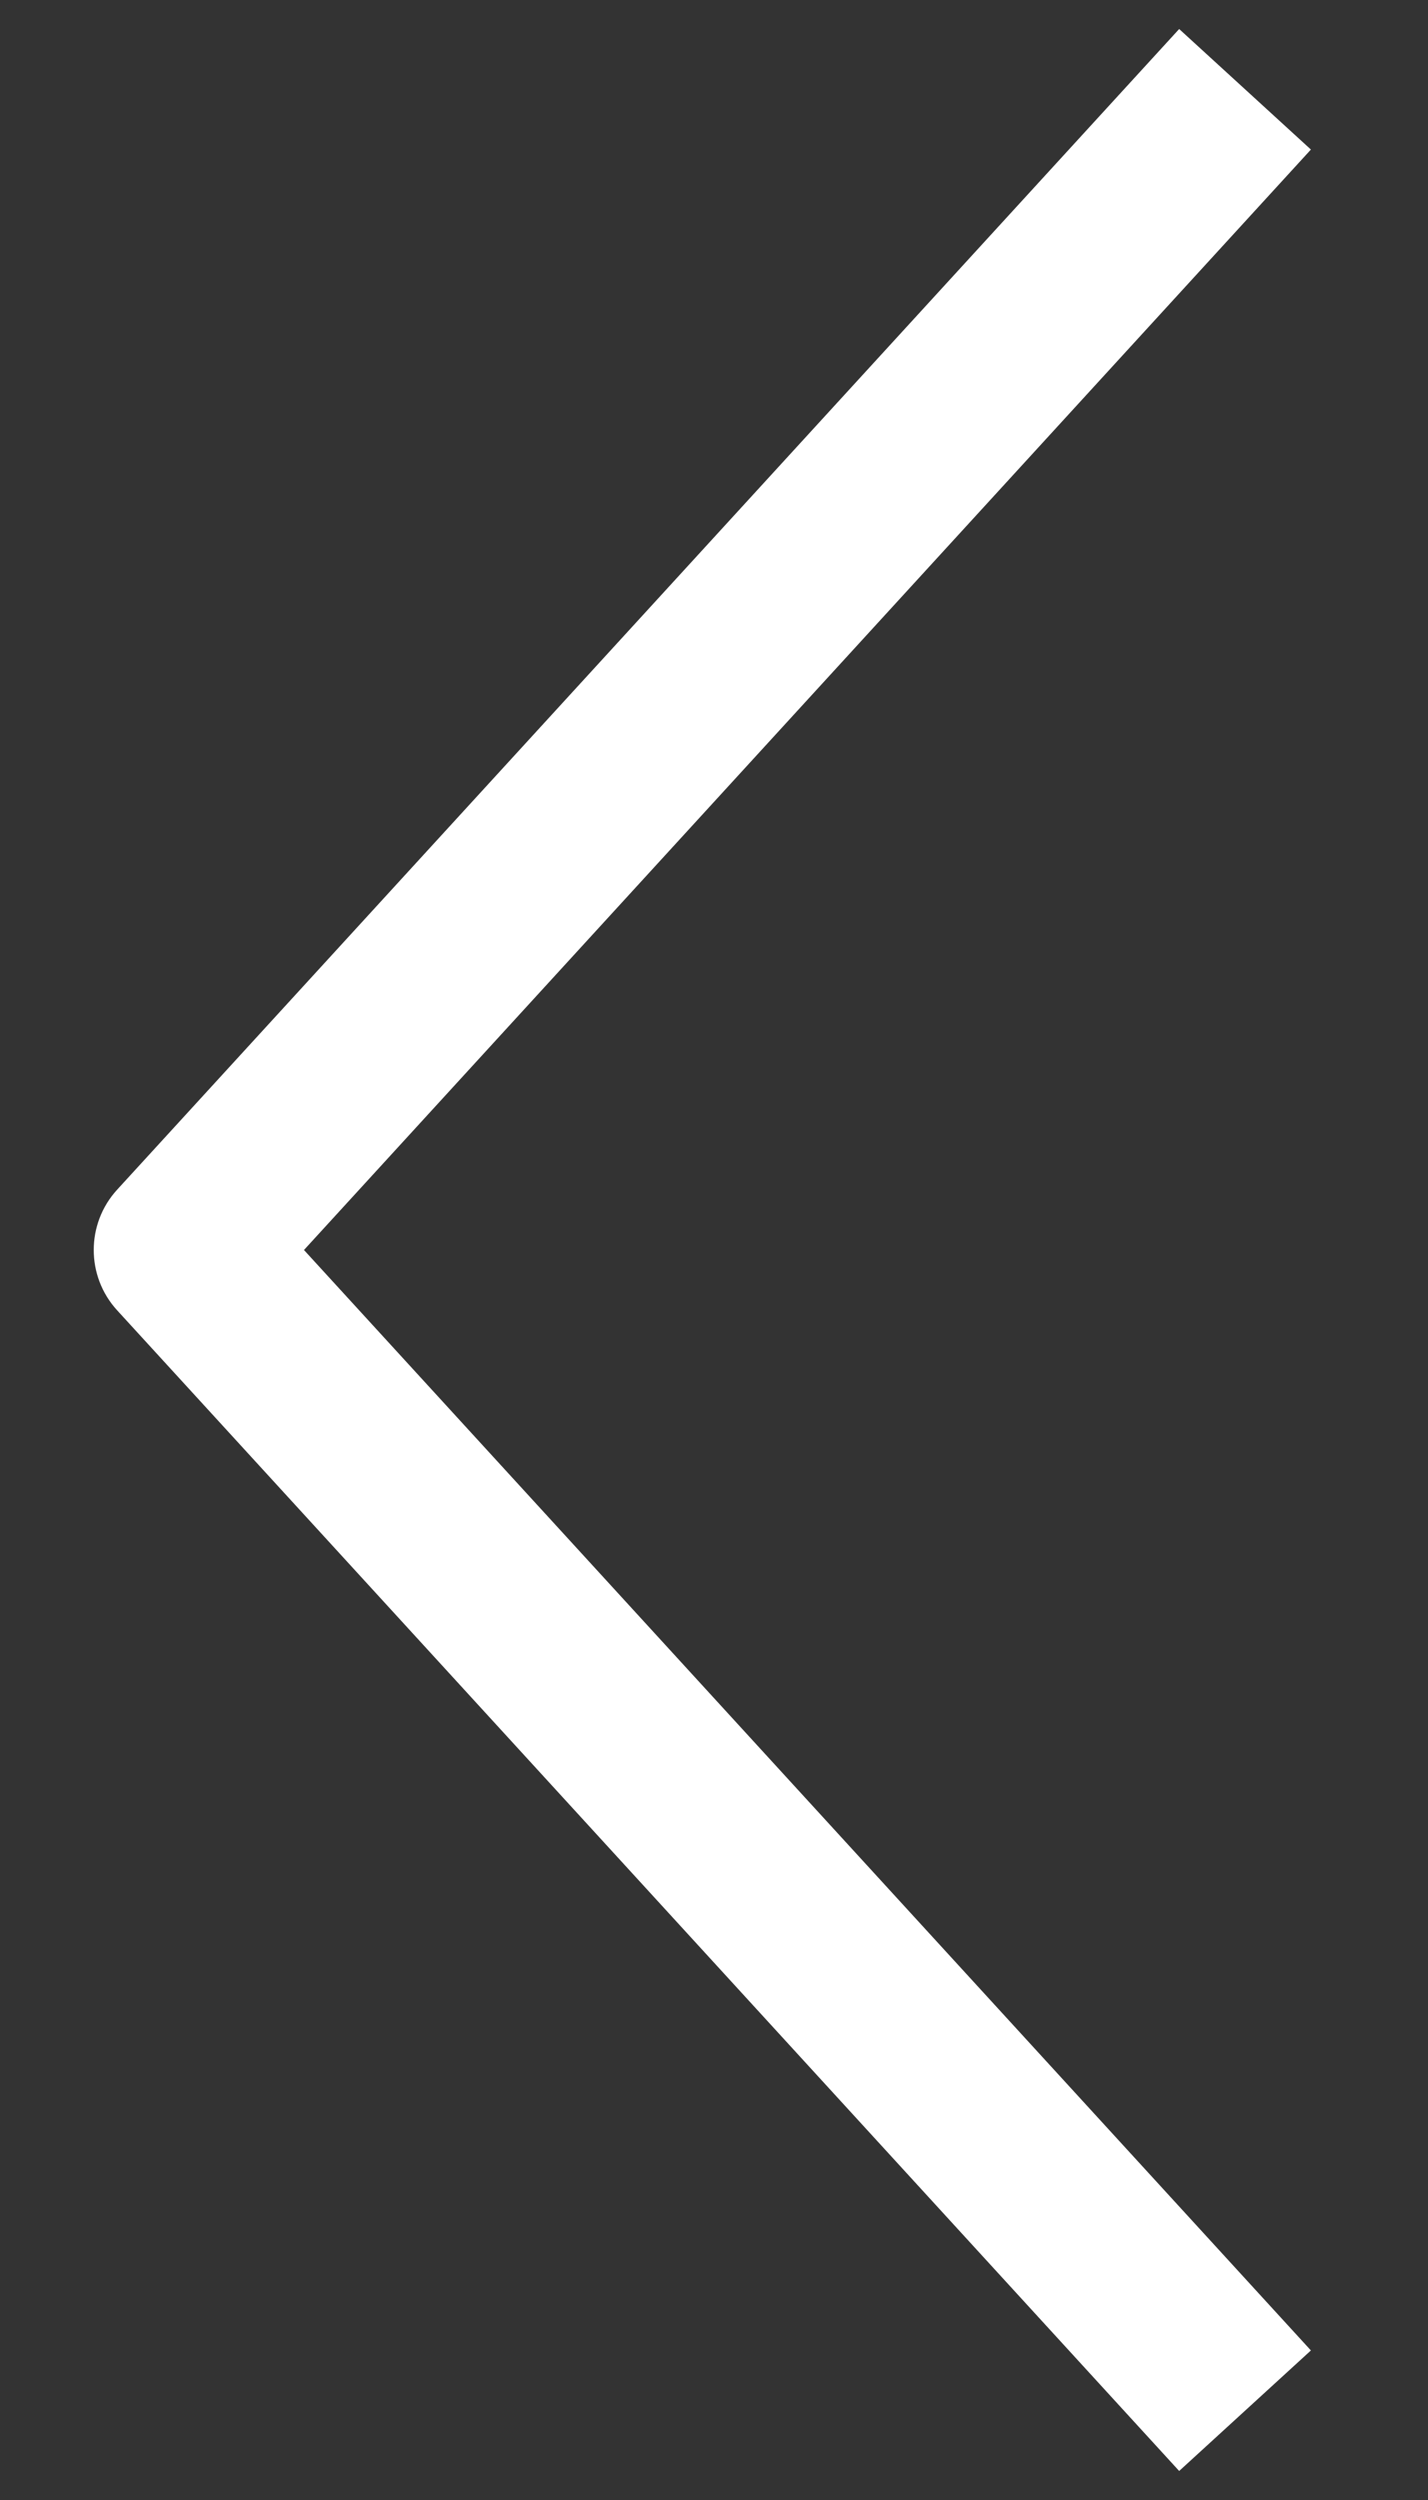 <?xml version="1.0" encoding="UTF-8" standalone="yes"?>
<!DOCTYPE svg PUBLIC "-//W3C//DTD SVG 1.1//EN" "http://www.w3.org/Graphics/SVG/1.1/DTD/svg11.dtd">

<svg width="16" height="28" viewBox="0 0 16 28" xmlns="http://www.w3.org/2000/svg" xmlns:xlink="http://www.w3.org/1999/xlink" version="1.1" baseProfile="full">
    <rect x="0" y="0" width="16" height="28" fill="#333333" stroke="none"/>
    <g transform="scale(1,-1) translate(0,-28)">
        <path d="M 13.162 1 L 1.262 14 C 0.913 14.382 0.913 14.968 1.262 15.35 L 13.162 28.35 L 14.638 27 L 2.738 14 L 2.738 15.35 L 14.638 2.35 L 13.162 1 Z" transform="scale(1,1) translate(0.05,-0.675)" fill="#ffffff" opacity="1"></path>
    </g>
</svg>